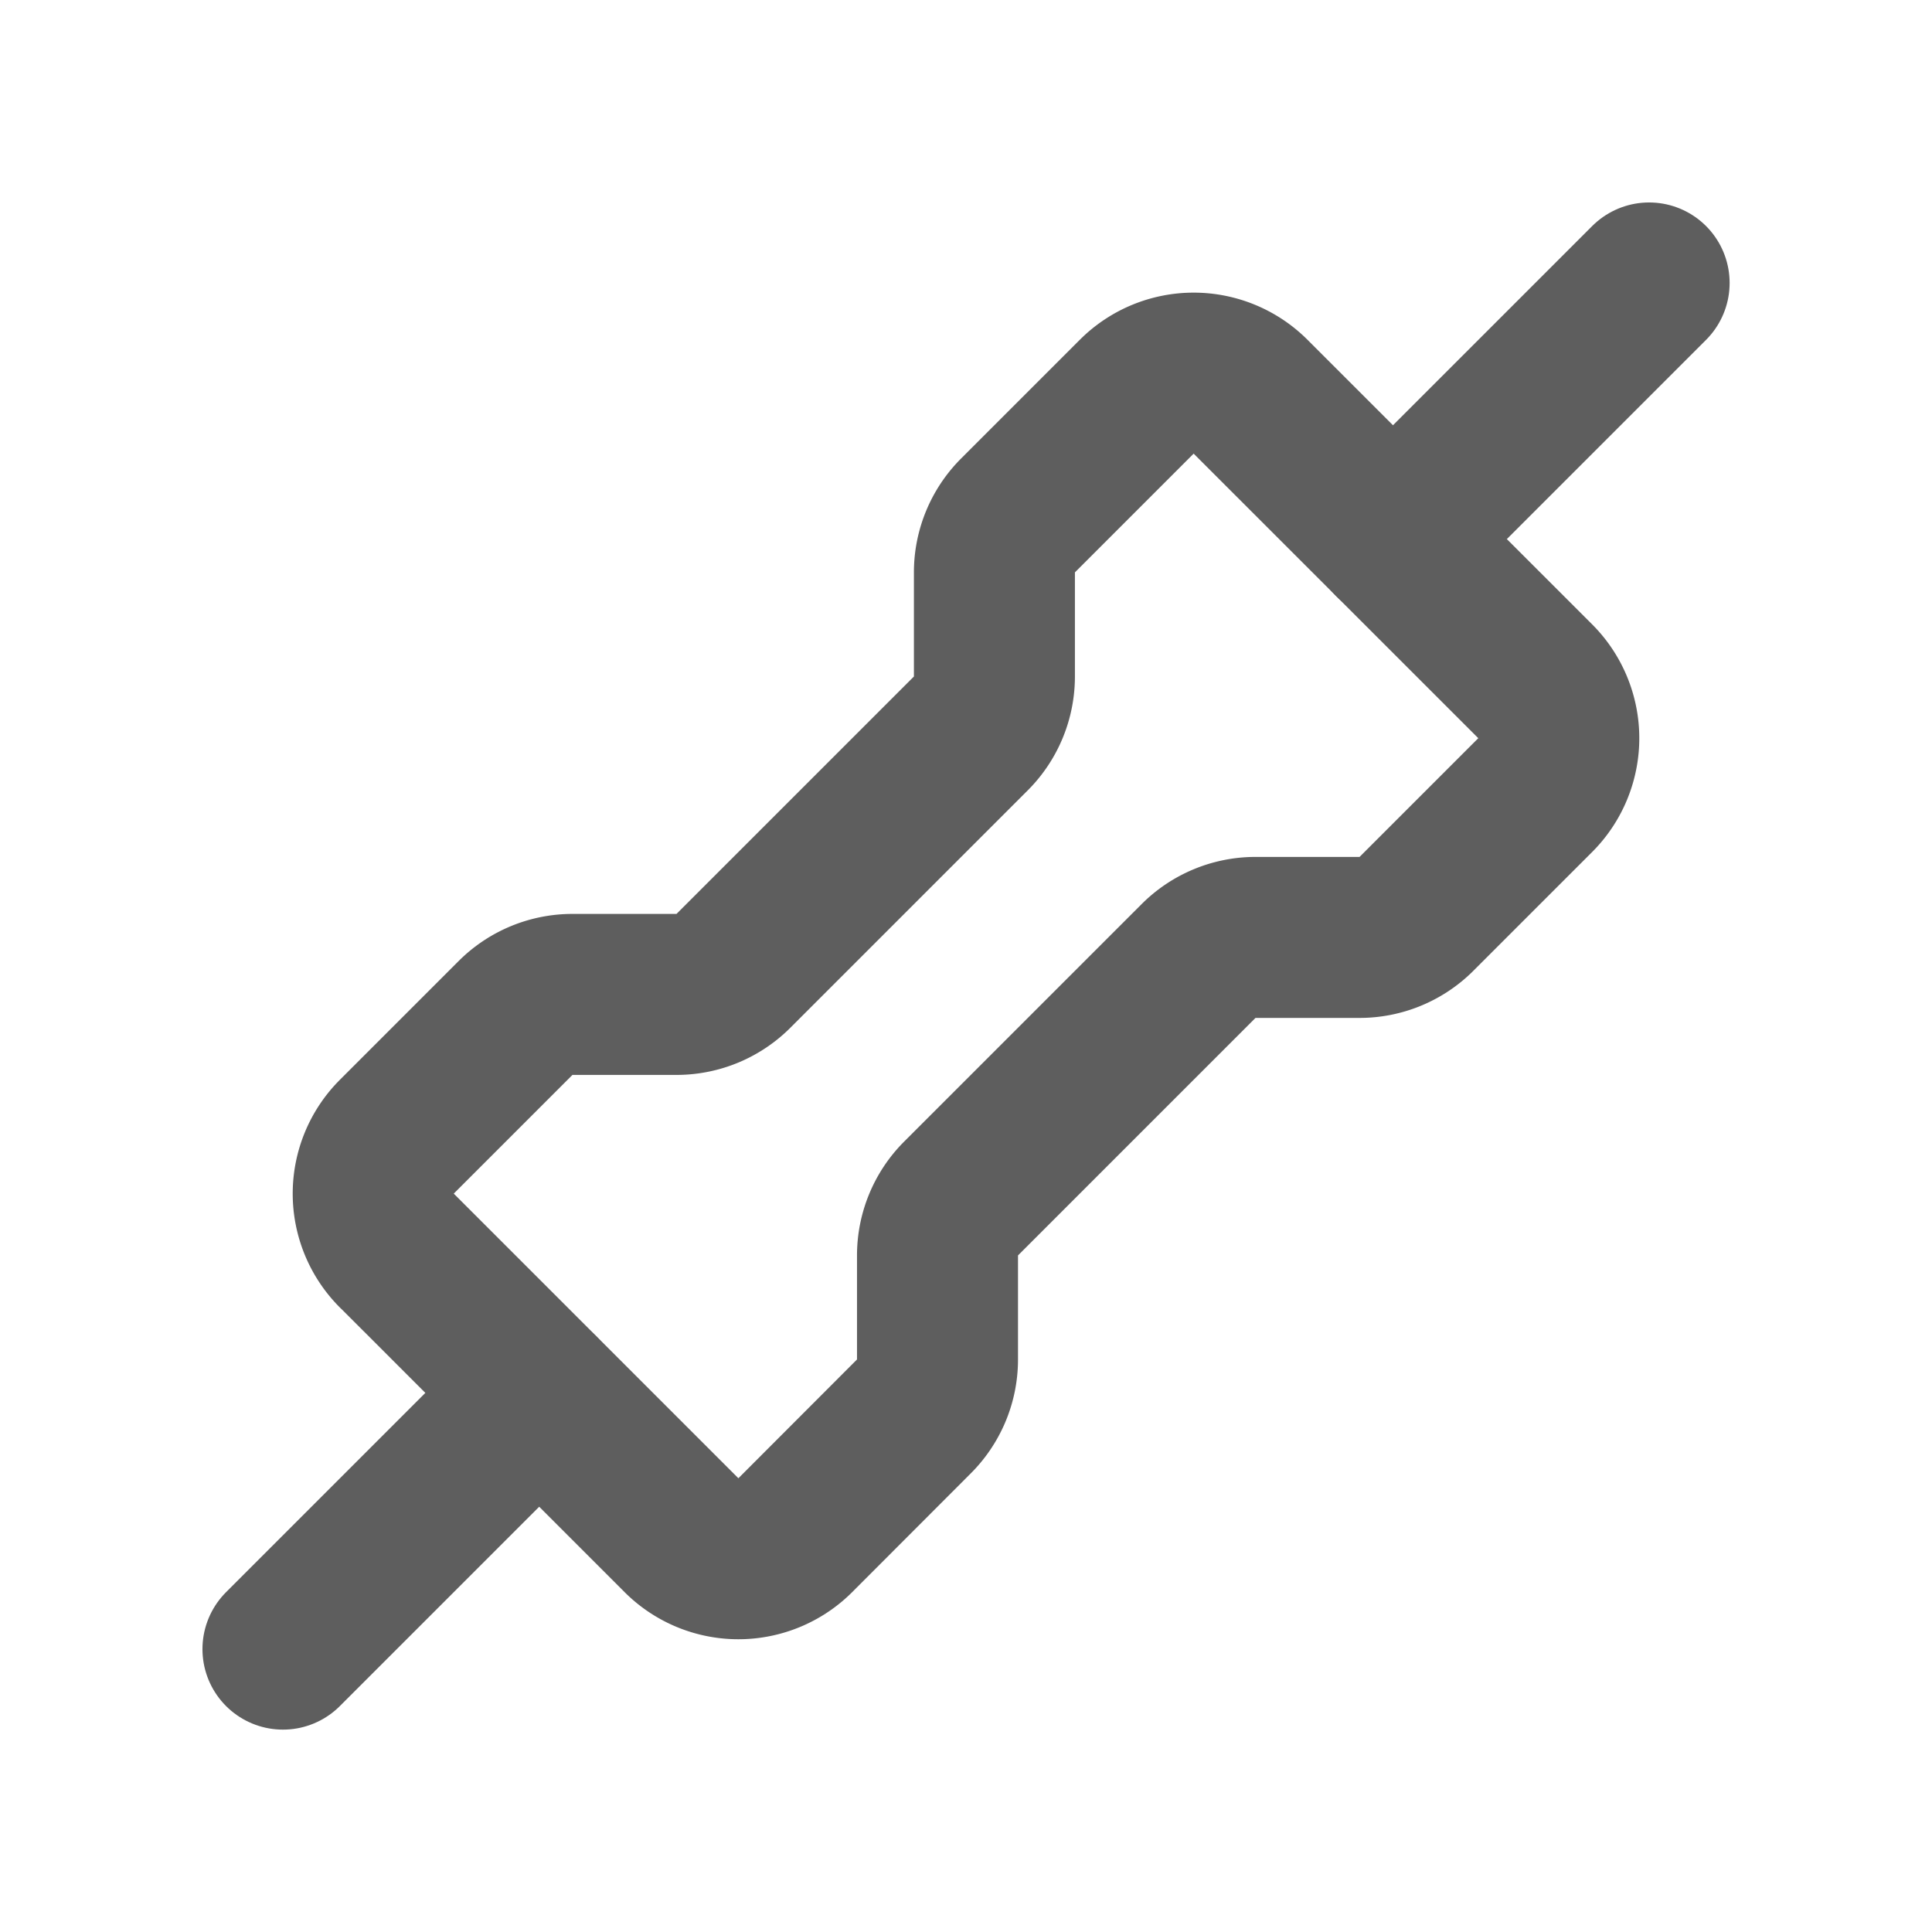 <svg width="80" height="80" fill="none" stroke="#5e5e5e" stroke-linecap="round" stroke-linejoin="round" stroke-width="2" viewBox="0 0 24 24" xmlns="http://www.w3.org/2000/svg">
  <path d="M4.929 15.535a1 1 0 0 1 0-1.414l1.475-1.475a1 1 0 0 1 .707-.293h1.293a1 1 0 0 0 .707-.293l2.95-2.95a1 1 0 0 0 .292-.706V7.11a1 1 0 0 1 .293-.707l1.475-1.475a1 1 0 0 1 1.414 0l3.536 3.535a1 1 0 0 1 0 1.414l-1.475 1.475a1 1 0 0 1-.707.293h-1.293a1 1 0 0 0-.707.293l-2.95 2.95a1 1 0 0 0-.293.707v1.293a1 1 0 0 1-.293.707L9.88 19.07a1 1 0 0 1-1.415 0L4.93 15.535Z"></path>
  <path d="m3.515 20.486 3.182-3.182"></path>
  <path d="m17.304 6.697 3.182-3.182"></path>
</svg>